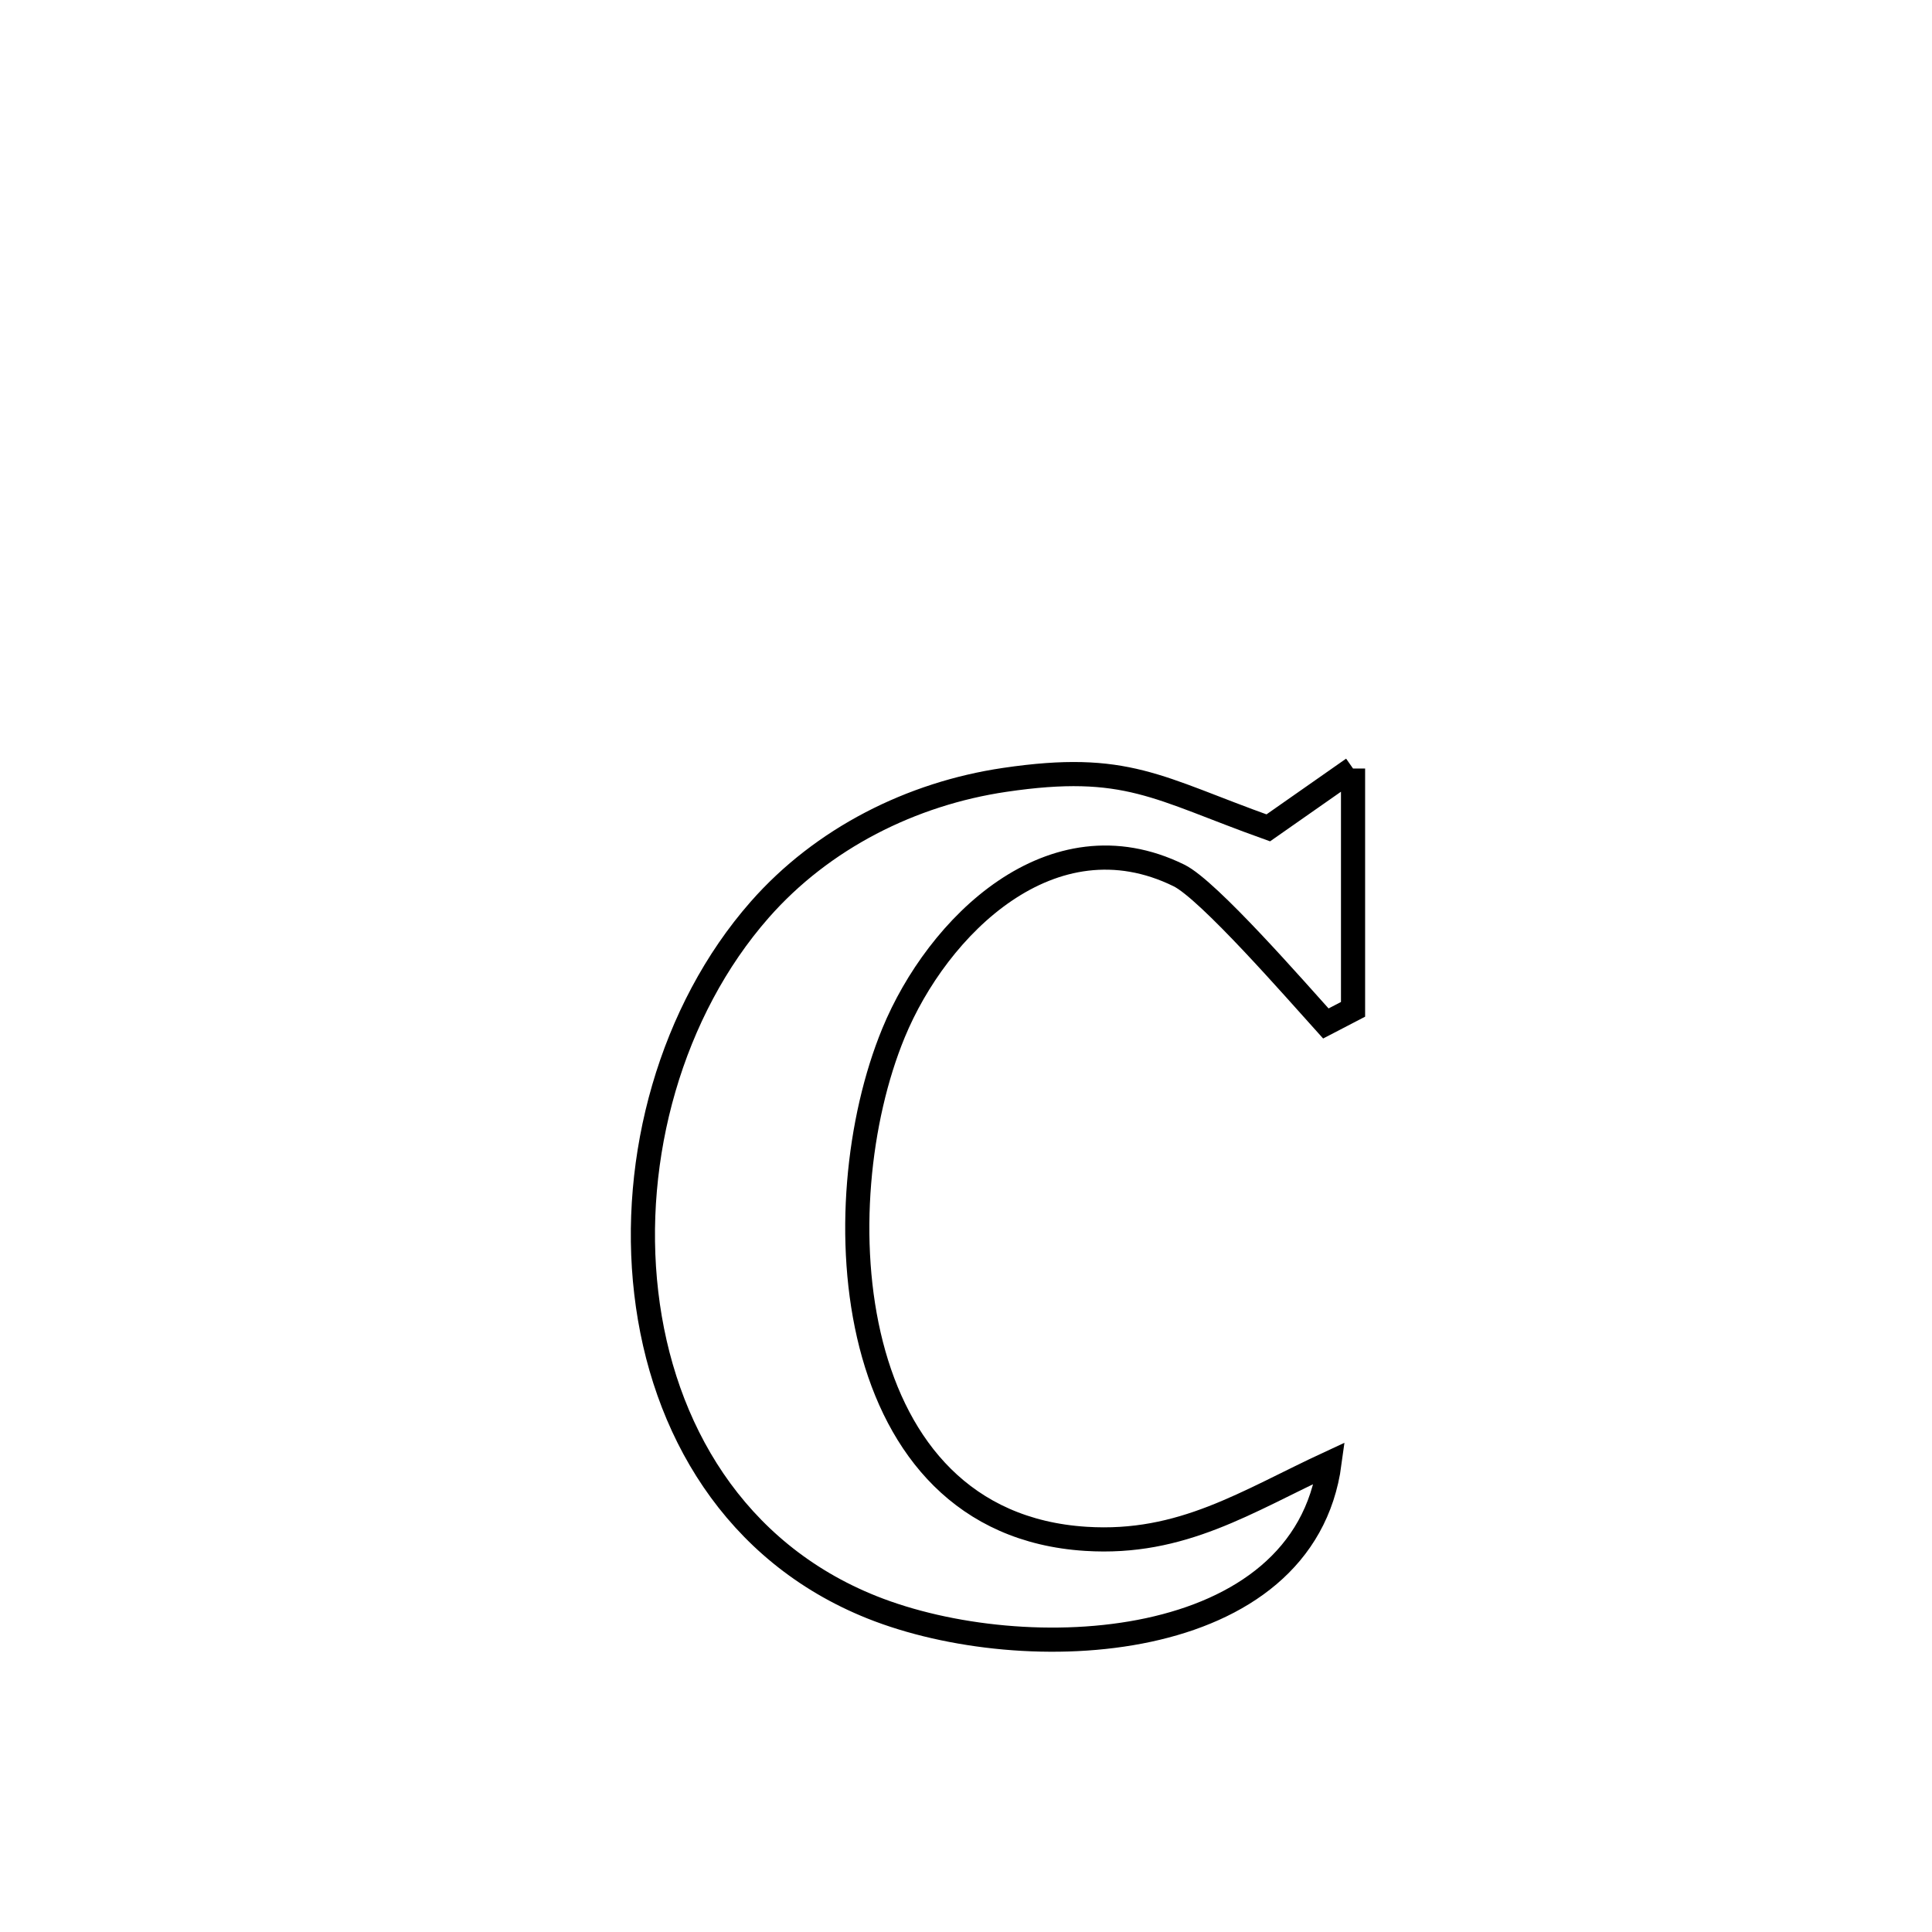 <svg xmlns="http://www.w3.org/2000/svg" viewBox="0.0 0.0 24.0 24.0" height="200px" width="200px"><path fill="none" stroke="black" stroke-width=".3" stroke-opacity="1.0"  filling="0" d="M16.808 9.547 L16.808 9.547 C16.808 10.544 16.808 11.541 16.808 12.538 L16.808 12.538 C16.695 12.596 16.583 12.655 16.47 12.714 L16.47 12.714 C16.098 12.302 15.011 11.054 14.645 10.875 C13.065 10.099 11.645 11.507 11.099 12.833 C10.658 13.904 10.495 15.427 10.822 16.705 C11.15 17.984 11.968 19.02 13.489 19.116 C14.685 19.192 15.483 18.653 16.516 18.174 L16.516 18.174 C16.196 20.554 12.737 20.727 10.831 19.966 C9.123 19.283 8.224 17.744 8.028 16.061 C7.831 14.378 8.337 12.553 9.438 11.3 C10.218 10.413 11.323 9.859 12.48 9.688 C13.995 9.464 14.374 9.79 15.755 10.284 L15.755 10.284 C16.106 10.039 16.457 9.793 16.808 9.547 L16.808 9.547"></path></svg>
